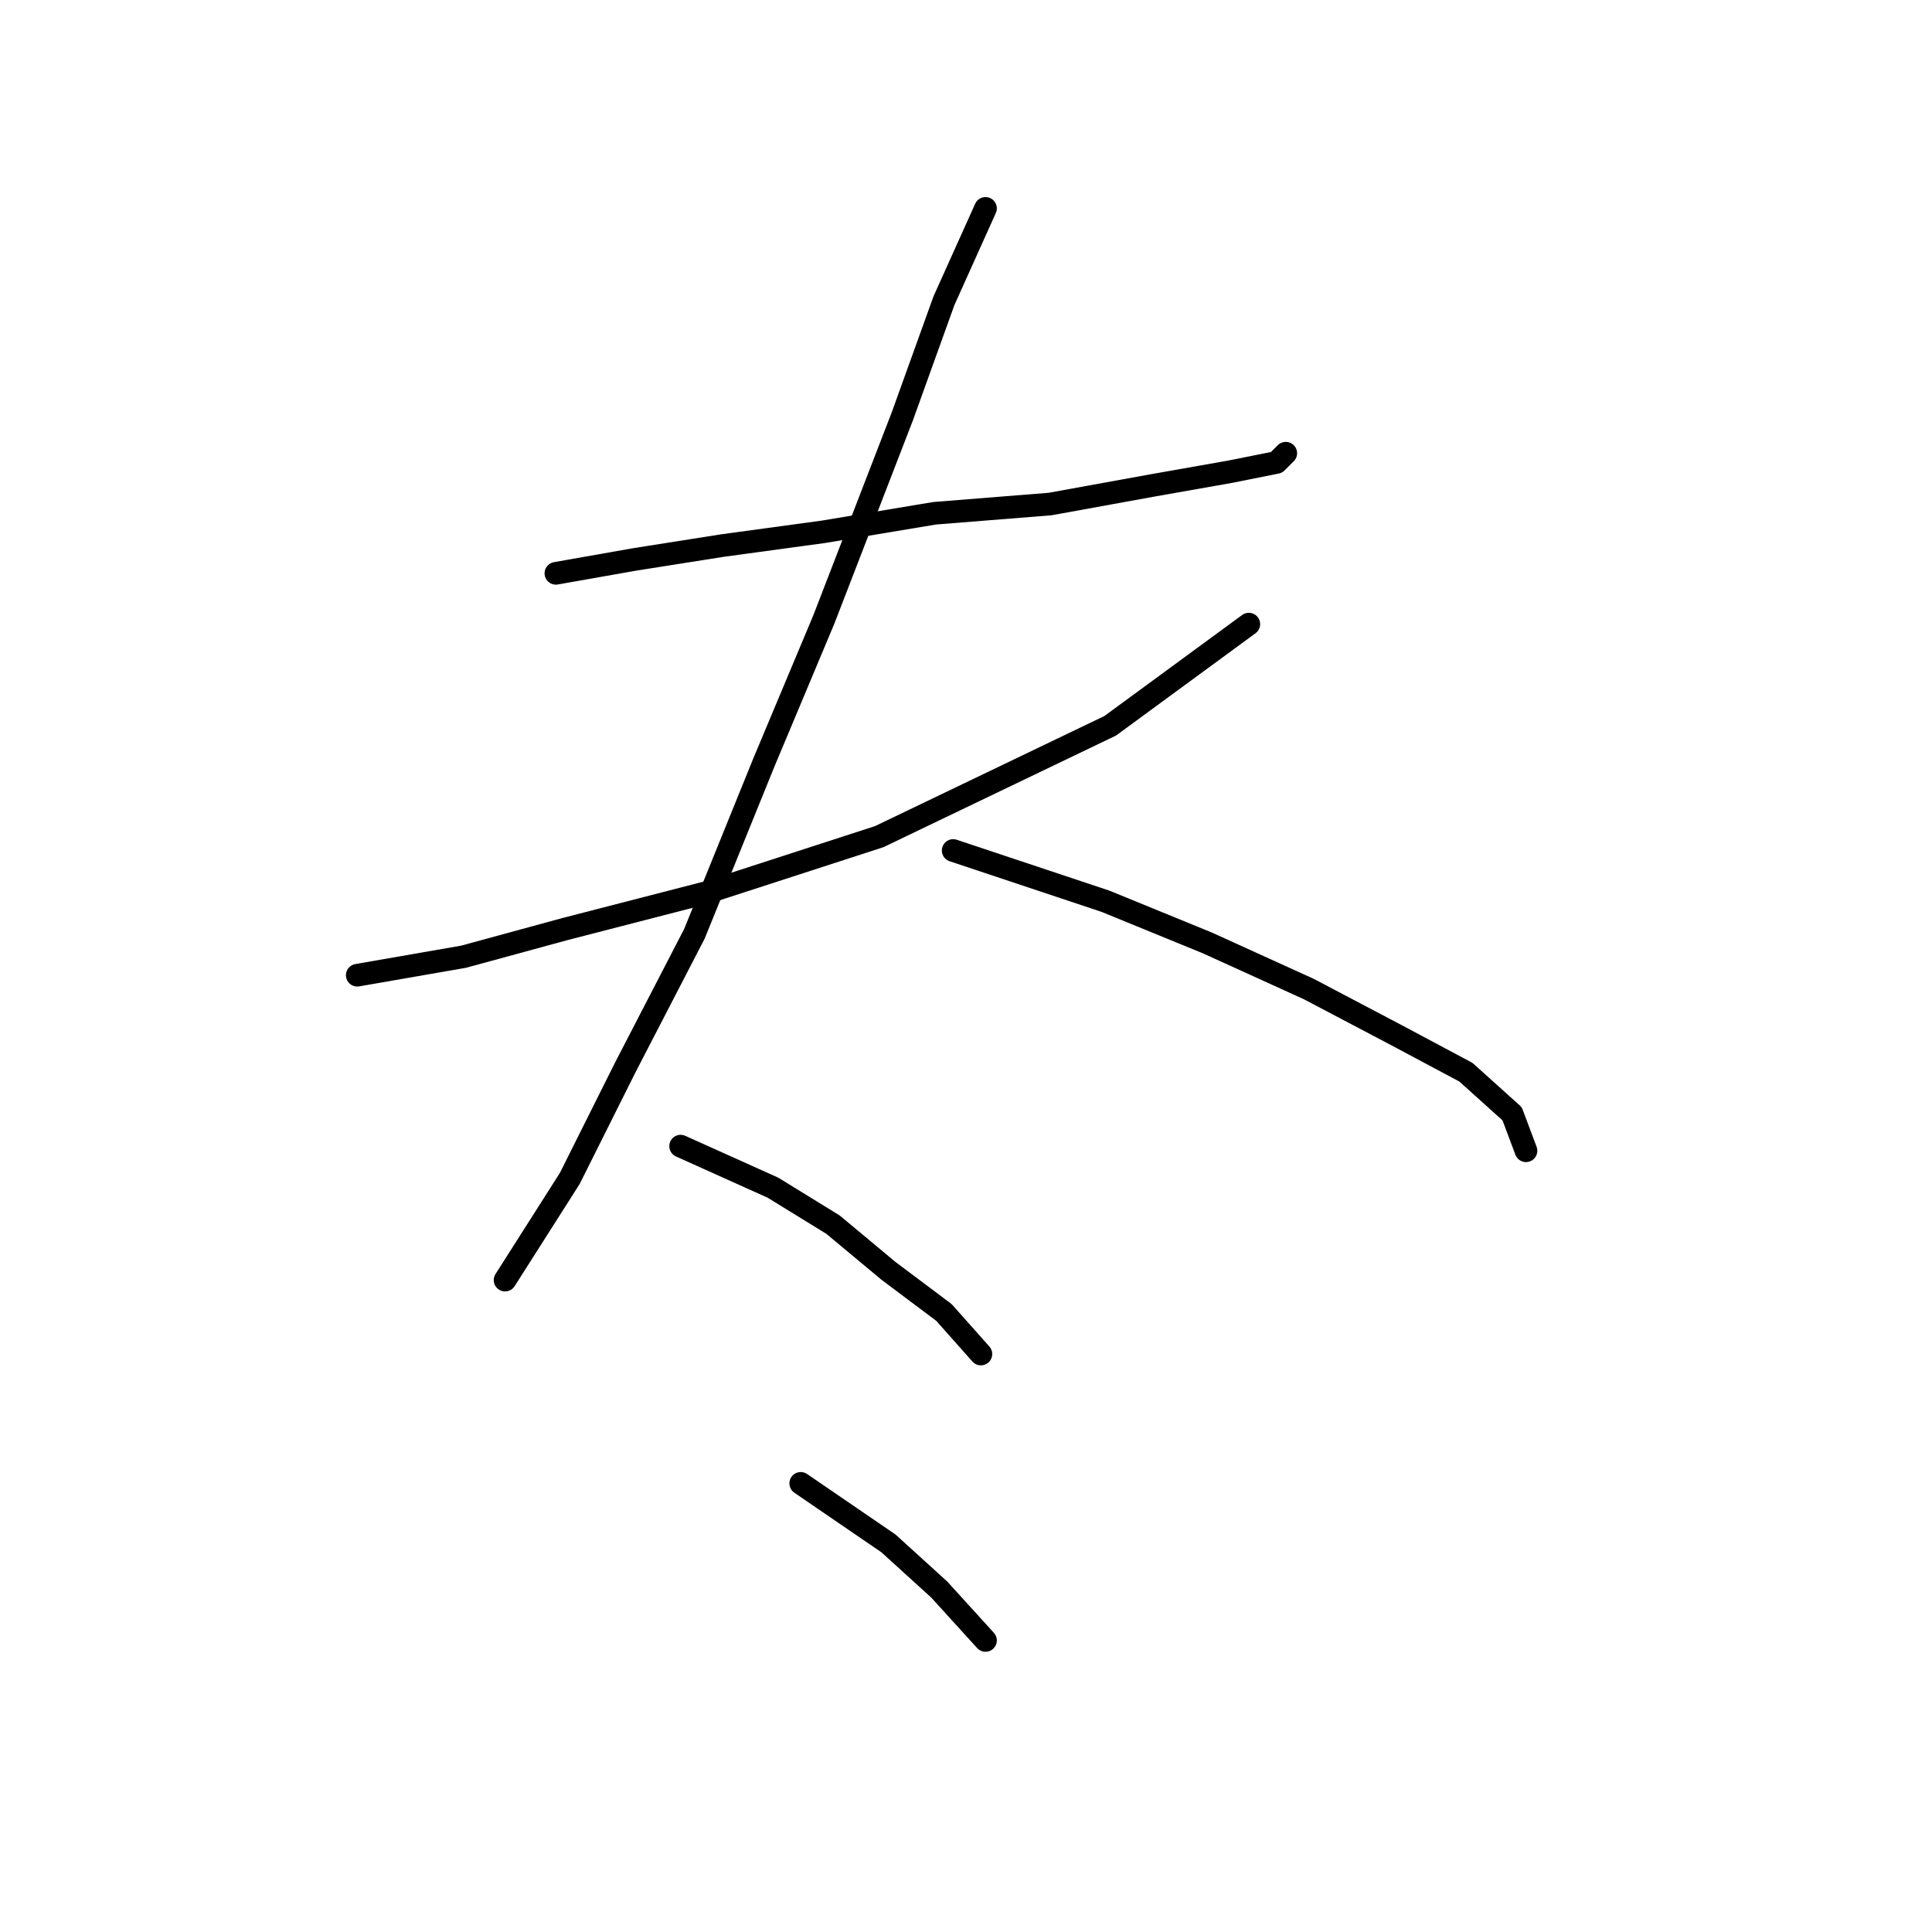 <?xml version="1.0" standalone="no"?>
    <svg width="256" height="256" xmlns="http://www.w3.org/2000/svg" version="1.1">
    <polyline stroke="black" stroke-width="3" stroke-linecap="round" fill="transparent" stroke-linejoin="round" points="73.659 75.968 84.064 74.131 95.695 72.295 109.161 70.459 123.852 68.01 139.155 66.786 152.621 64.338 163.027 62.501 169.148 61.277 170.372 60.053 170.372 60.053 " />
        <polyline stroke="black" stroke-width="3" stroke-linecap="round" fill="transparent" stroke-linejoin="round" points="47.338 129.222 61.416 126.773 74.883 123.1 93.858 118.204 116.506 110.858 147.112 96.168 165.475 82.701 165.475 82.701 " />
        <polyline stroke="black" stroke-width="3" stroke-linecap="round" fill="transparent" stroke-linejoin="round" points="130.585 27.611 125.076 39.853 119.567 55.156 109.161 82.089 101.204 101.064 92.022 123.713 82.84 141.464 75.495 156.155 66.925 169.621 66.925 169.621 " />
        <polyline stroke="black" stroke-width="3" stroke-linecap="round" fill="transparent" stroke-linejoin="round" points="126.3 112.695 146.5 119.428 159.966 124.937 173.433 131.058 185.063 137.179 194.245 142.076 200.366 147.585 202.202 152.482 202.202 152.482 " />
        <polyline stroke="black" stroke-width="3" stroke-linecap="round" fill="transparent" stroke-linejoin="round" points="90.186 151.87 102.428 157.379 110.385 162.276 117.731 168.397 125.076 173.906 129.973 179.415 129.973 179.415 " />
        <polyline stroke="black" stroke-width="3" stroke-linecap="round" fill="transparent" stroke-linejoin="round" points="106.1 196.554 117.731 204.512 124.464 210.633 130.585 217.366 130.585 217.366 " />
        </svg>